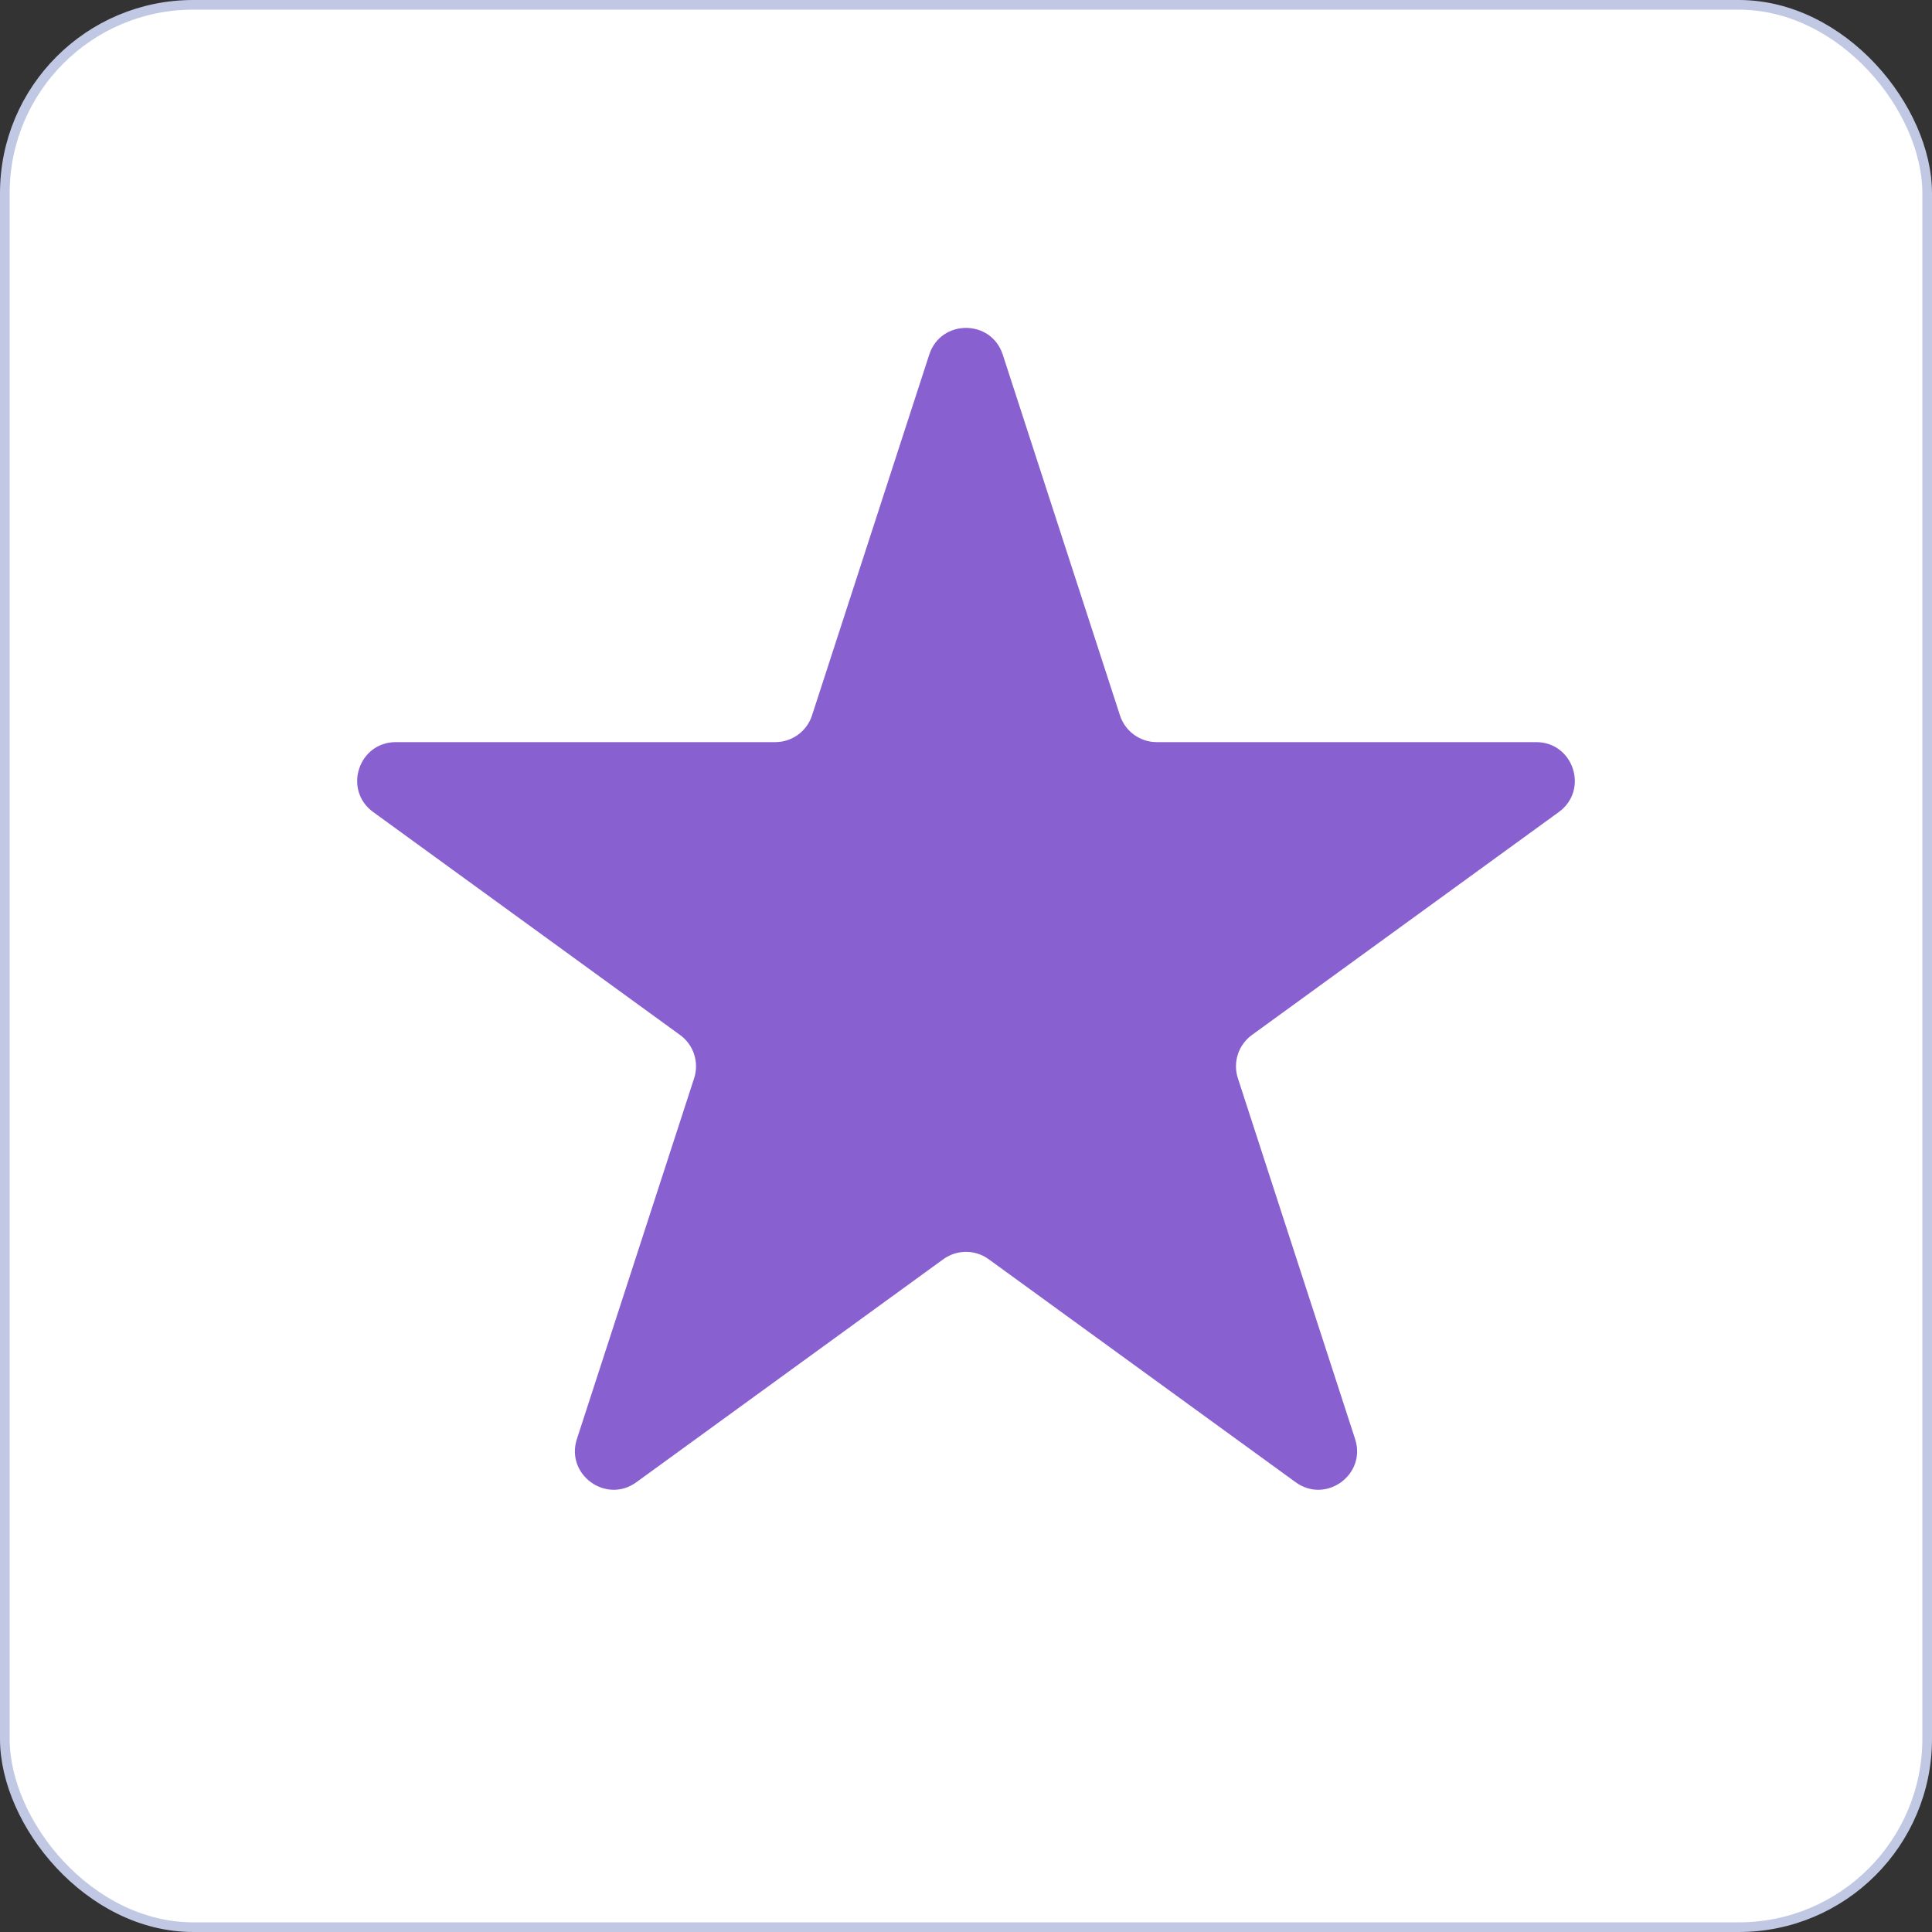 <svg width="200" height="200" viewBox="0 0 200 200" fill="none" xmlns="http://www.w3.org/2000/svg">
<rect x="0" y="0" width="200" height="200" fill="#333333" stroke="none"/>
<rect x="0.5" y="0.5" width="199" height="199" rx="19.5" fill="white" stroke="#C1C8E4"/>
<path d="M96.196 36.708C97.393 33.023 102.607 33.023 103.804 36.708L115.94 74.06C116.476 75.708 118.012 76.824 119.745 76.824H159.019C162.893 76.824 164.505 81.782 161.37 84.06L129.596 107.144C128.195 108.163 127.608 109.968 128.143 111.616L140.28 148.968C141.477 152.653 137.259 155.718 134.124 153.44L102.351 130.356C100.949 129.337 99.051 129.337 97.649 130.356L65.876 153.44C62.741 155.718 58.523 152.653 59.72 148.968L71.857 111.616C72.392 109.968 71.805 108.163 70.403 107.144L38.63 84.06C35.495 81.782 37.107 76.824 40.981 76.824H80.255C81.988 76.824 83.524 75.708 84.059 74.06L96.196 36.708Z" fill="#8860D0"/>
</svg>
